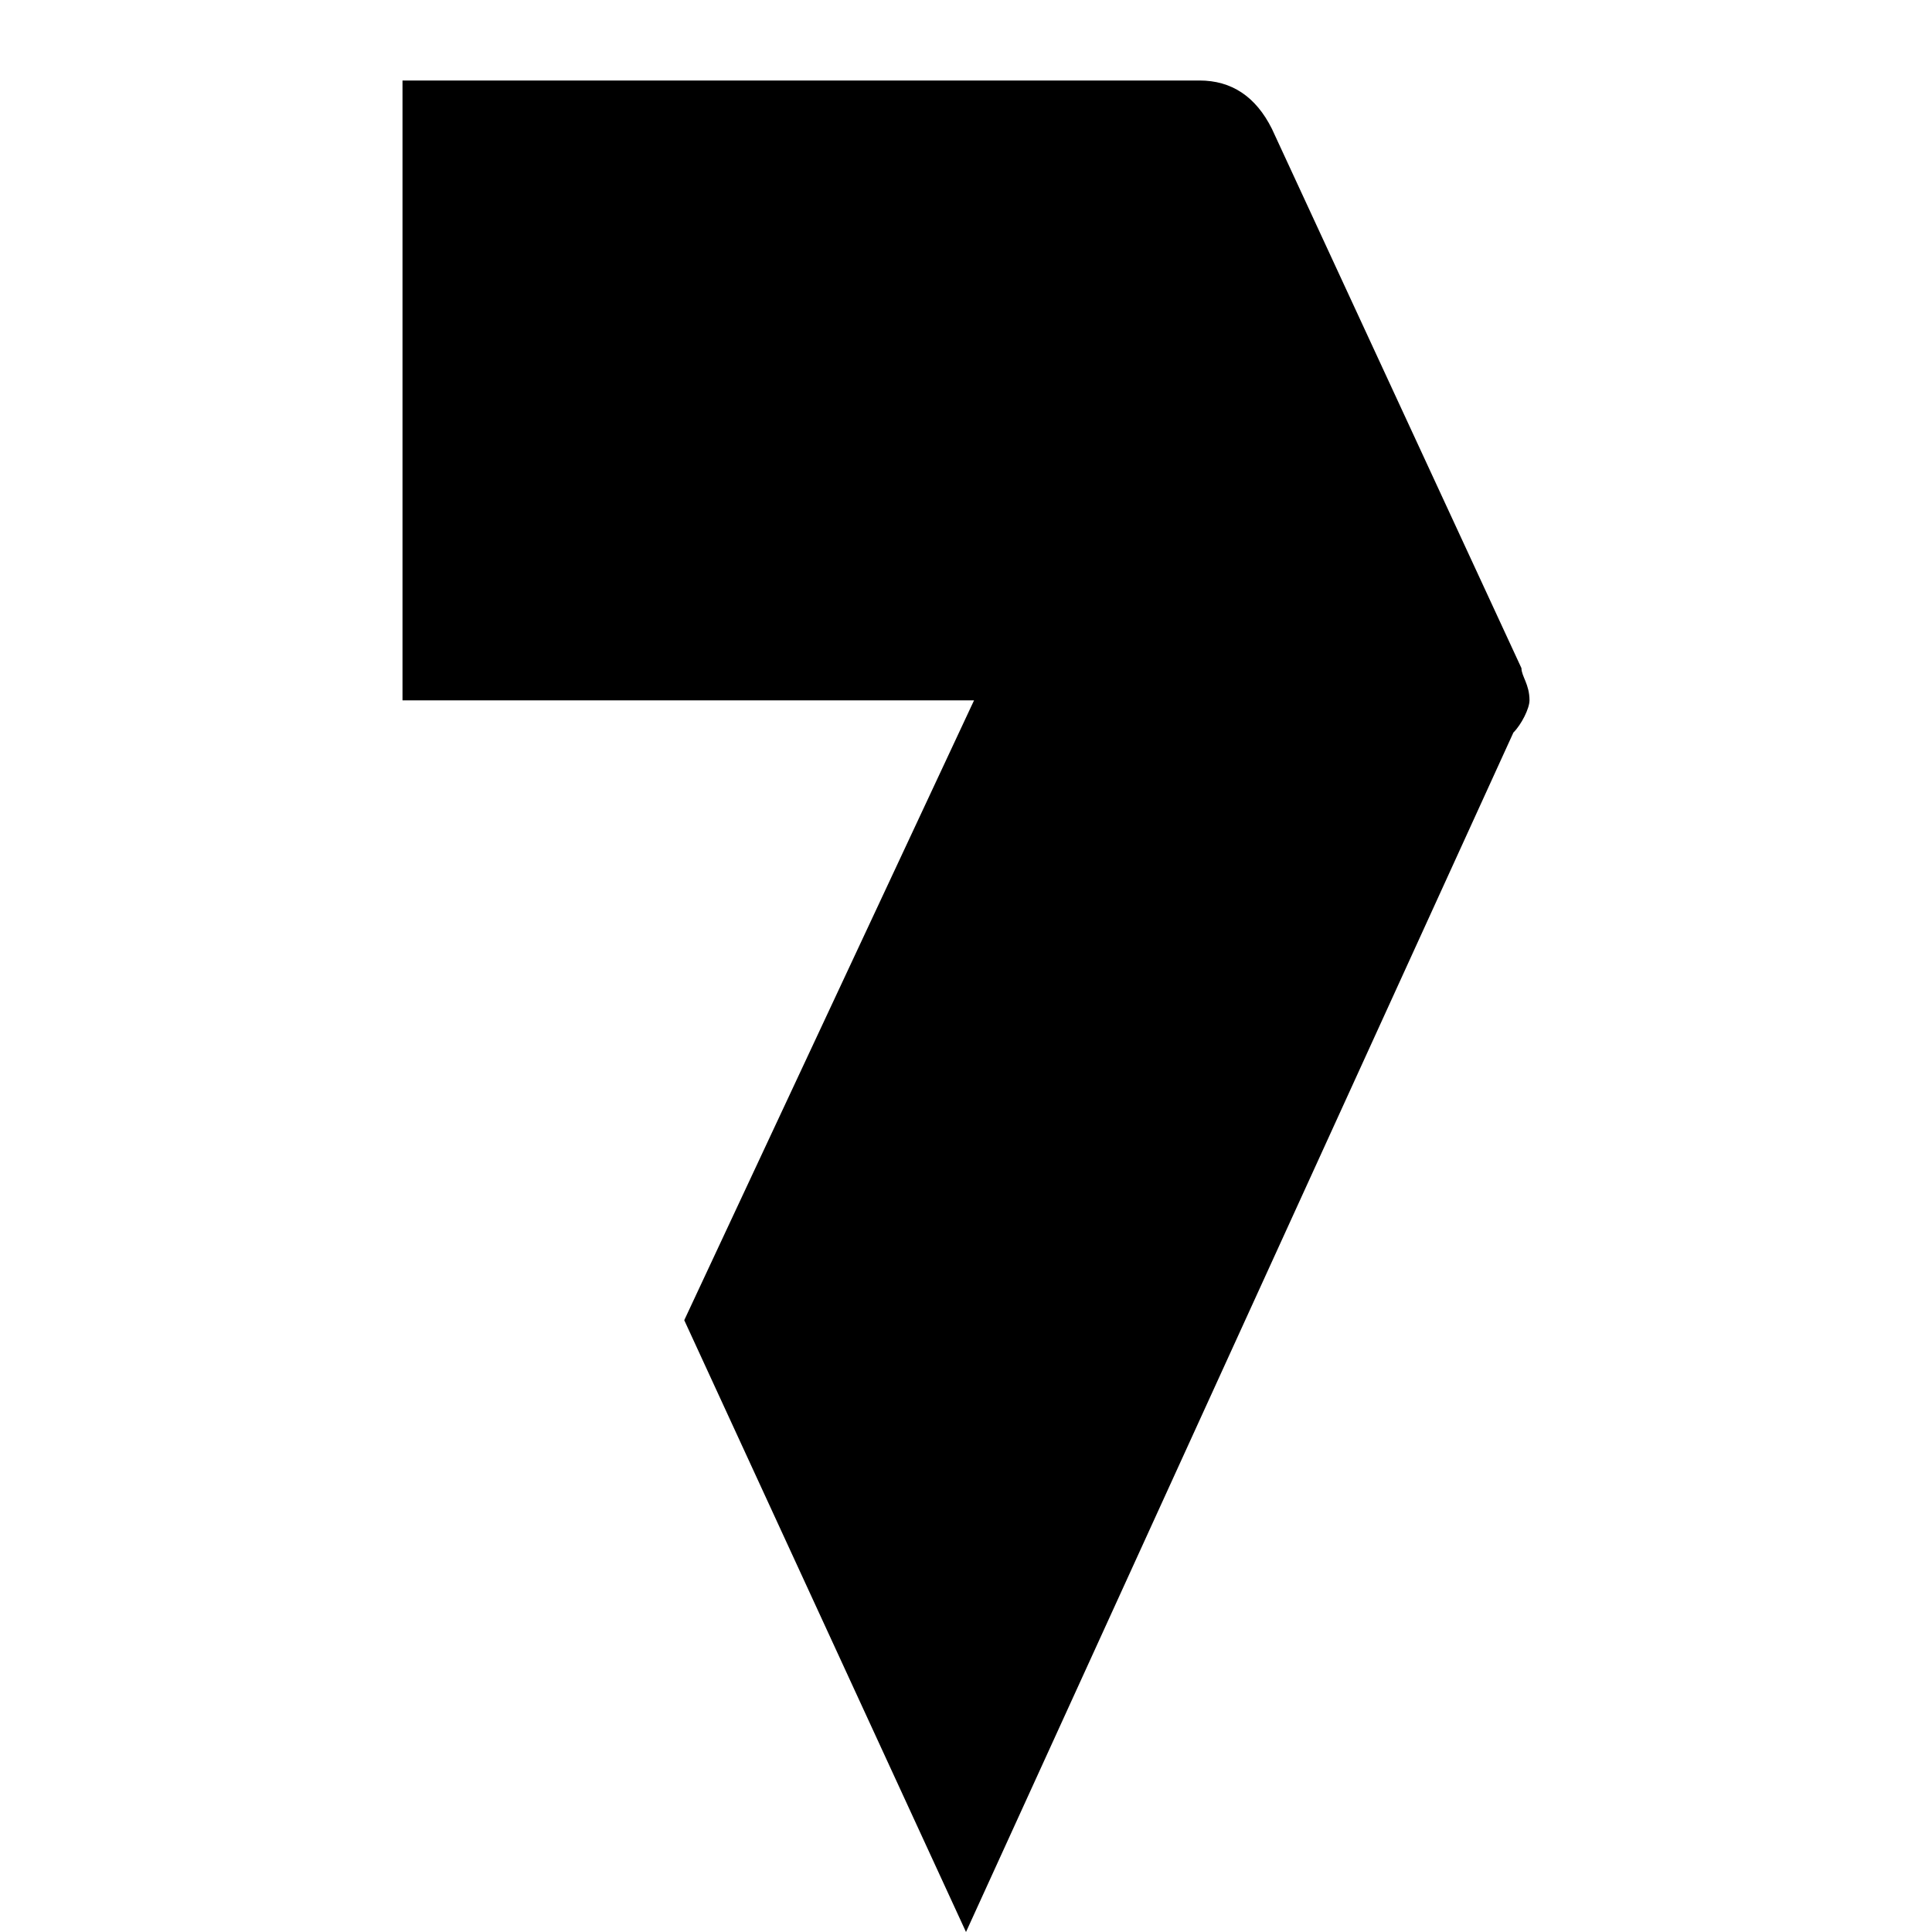 <svg role="img" viewBox="0 0 24 24" xmlns="http://www.w3.org/2000/svg">
<title>7Digital icon</title>
<path d="m5 8.7v-7.7h9.9c0.4 0 0.7 0.2 0.9 0.6l3.1 6.7c0 0.1 0.1 0.2 0.1 0.4h-14m3.5 7.7 3.5 7.6 6.8-14.9c0.1-0.1 0.2-0.3 0.2-0.4h-6.9l-3.6 7.7z"/>
</svg>
